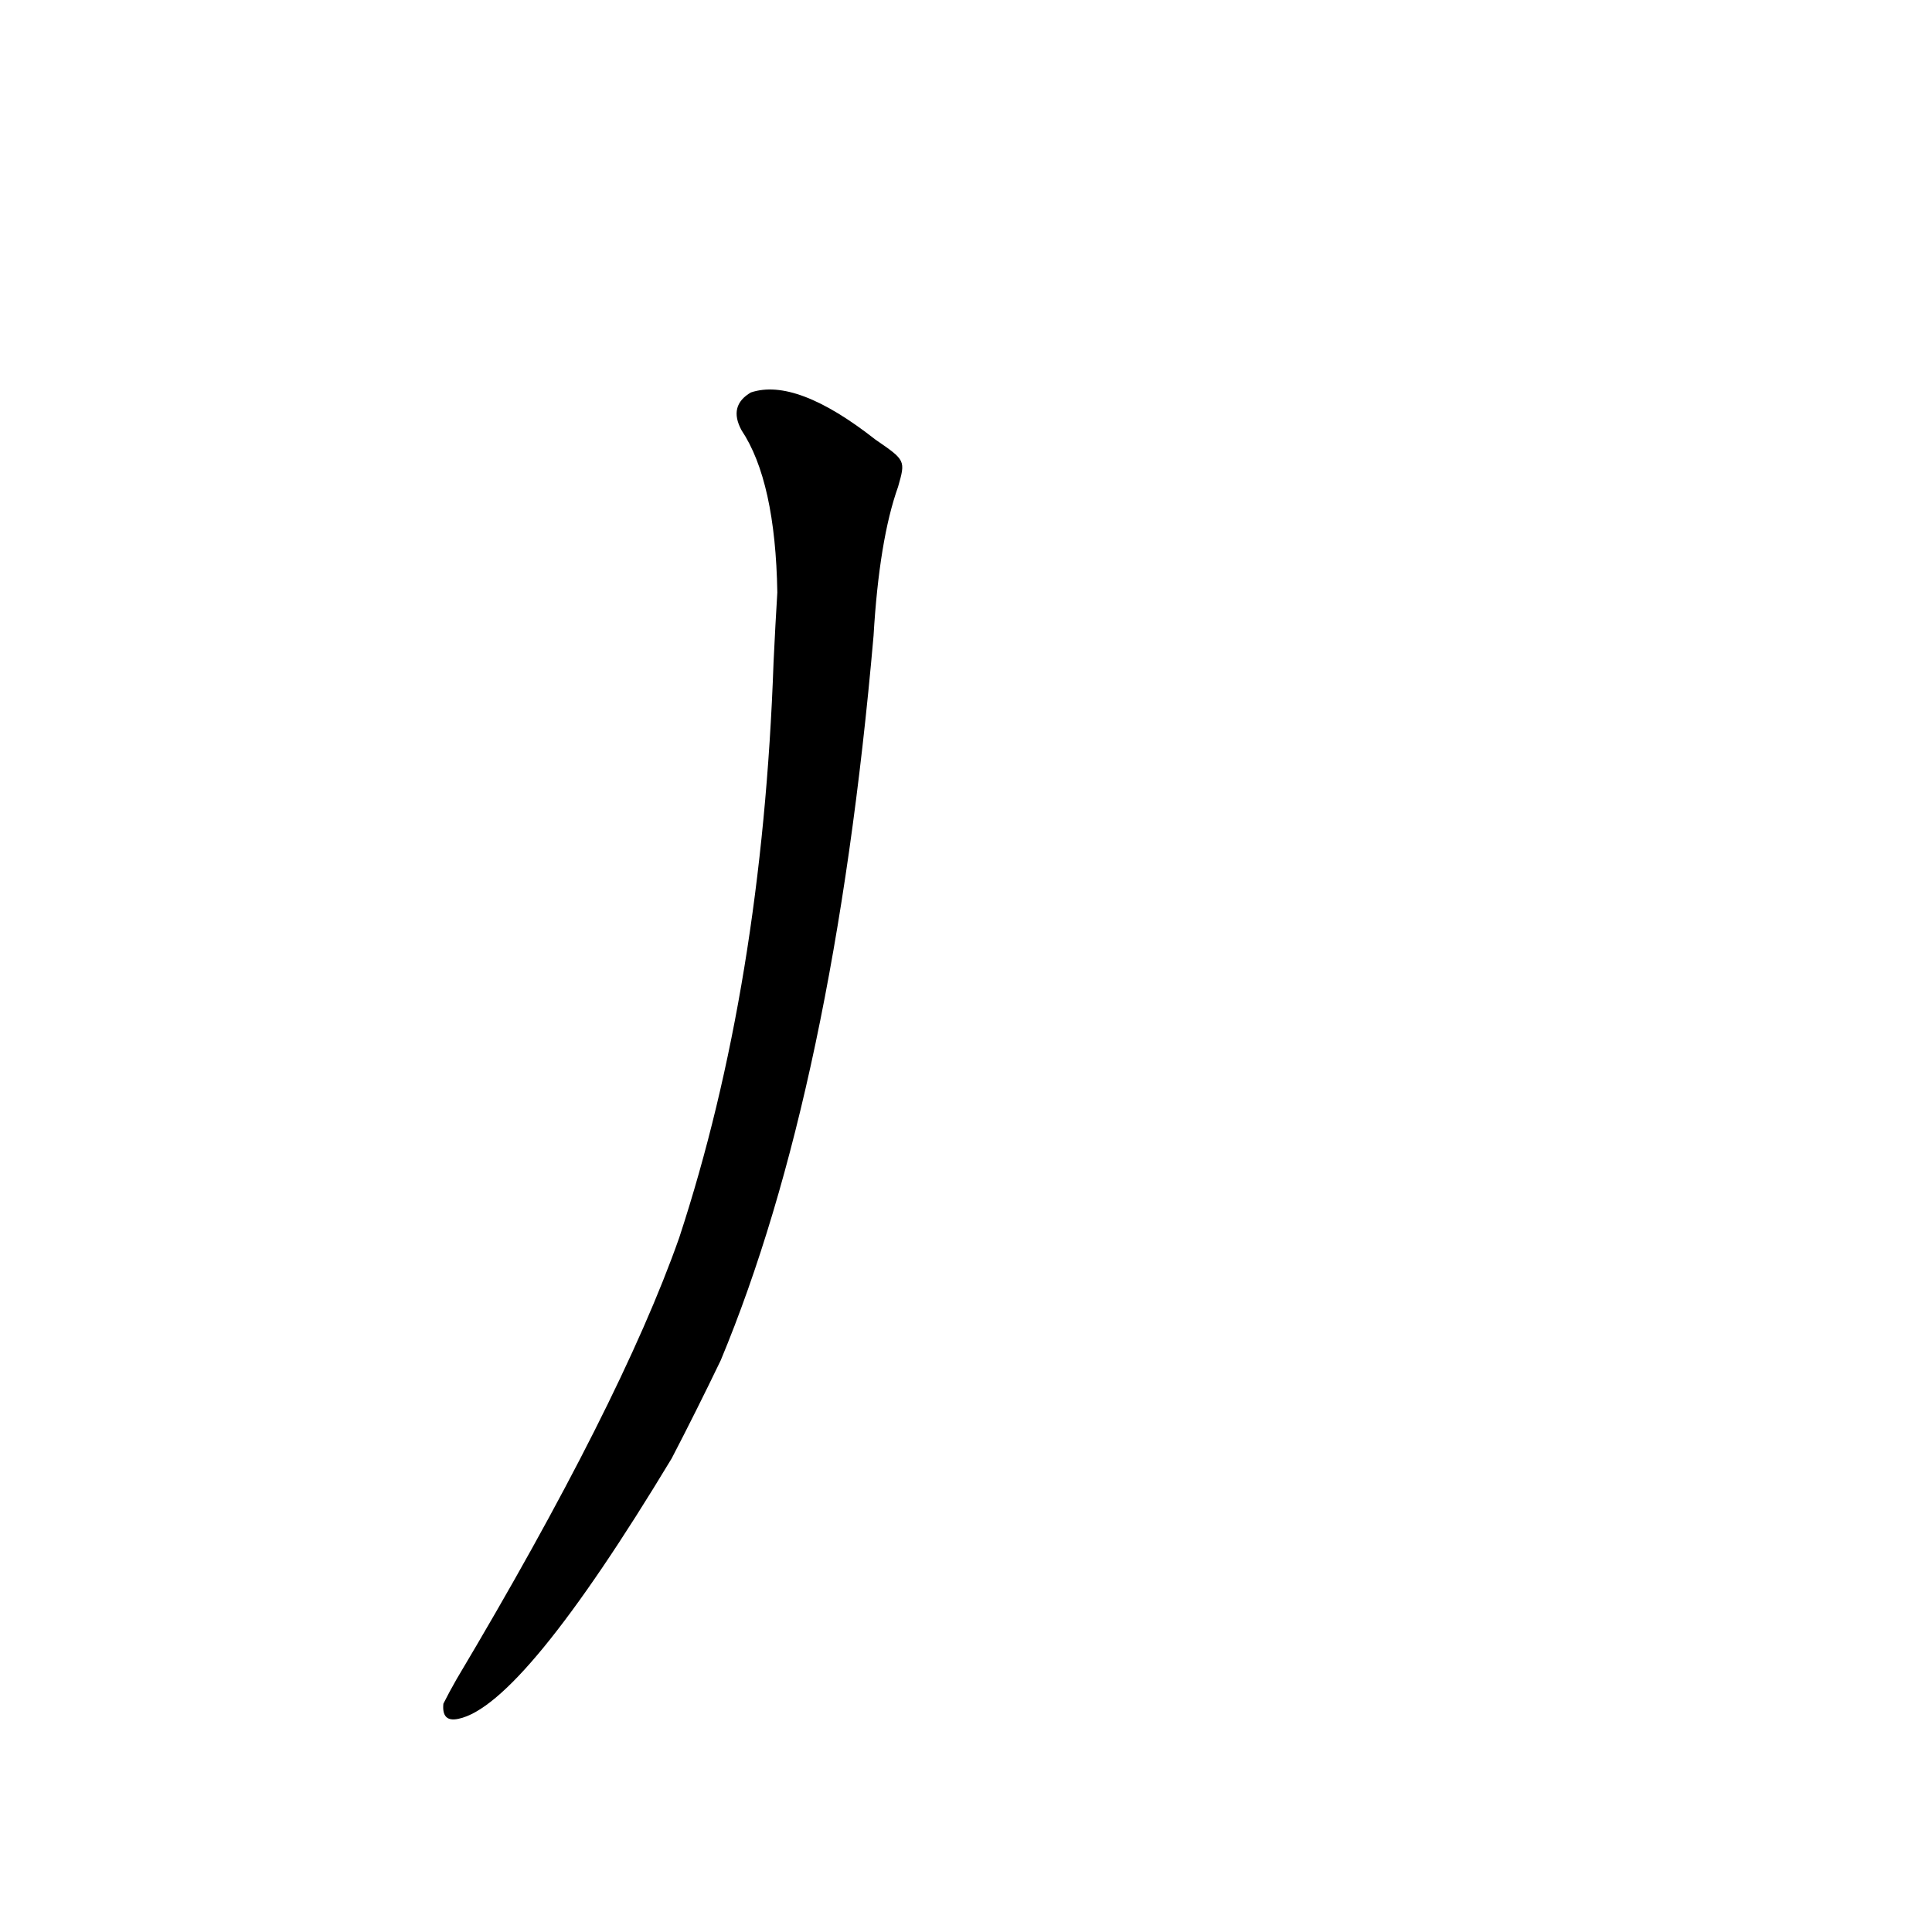 <?xml version='1.0' encoding='utf-8'?>
<svg xmlns="http://www.w3.org/2000/svg" version="1.1" viewBox="0 0 1024 1024"><g transform="scale(1, -1) translate(0, -900)"><path d="M 464 667 Q 422 700 398 692 Q 386 685 393 672 Q 411 645 412 586 Q 411 570 410 549 Q 404 378 360 244 Q 329 156 242 10 Q 238 3 235 -3 Q 234 -13 243 -11 Q 277 -4 356 127 Q 369 152 382 179 Q 442 323 463 563 Q 466 614 476 642 C 480 656 480 656 464 667 Z" fill="black" /></g></svg>